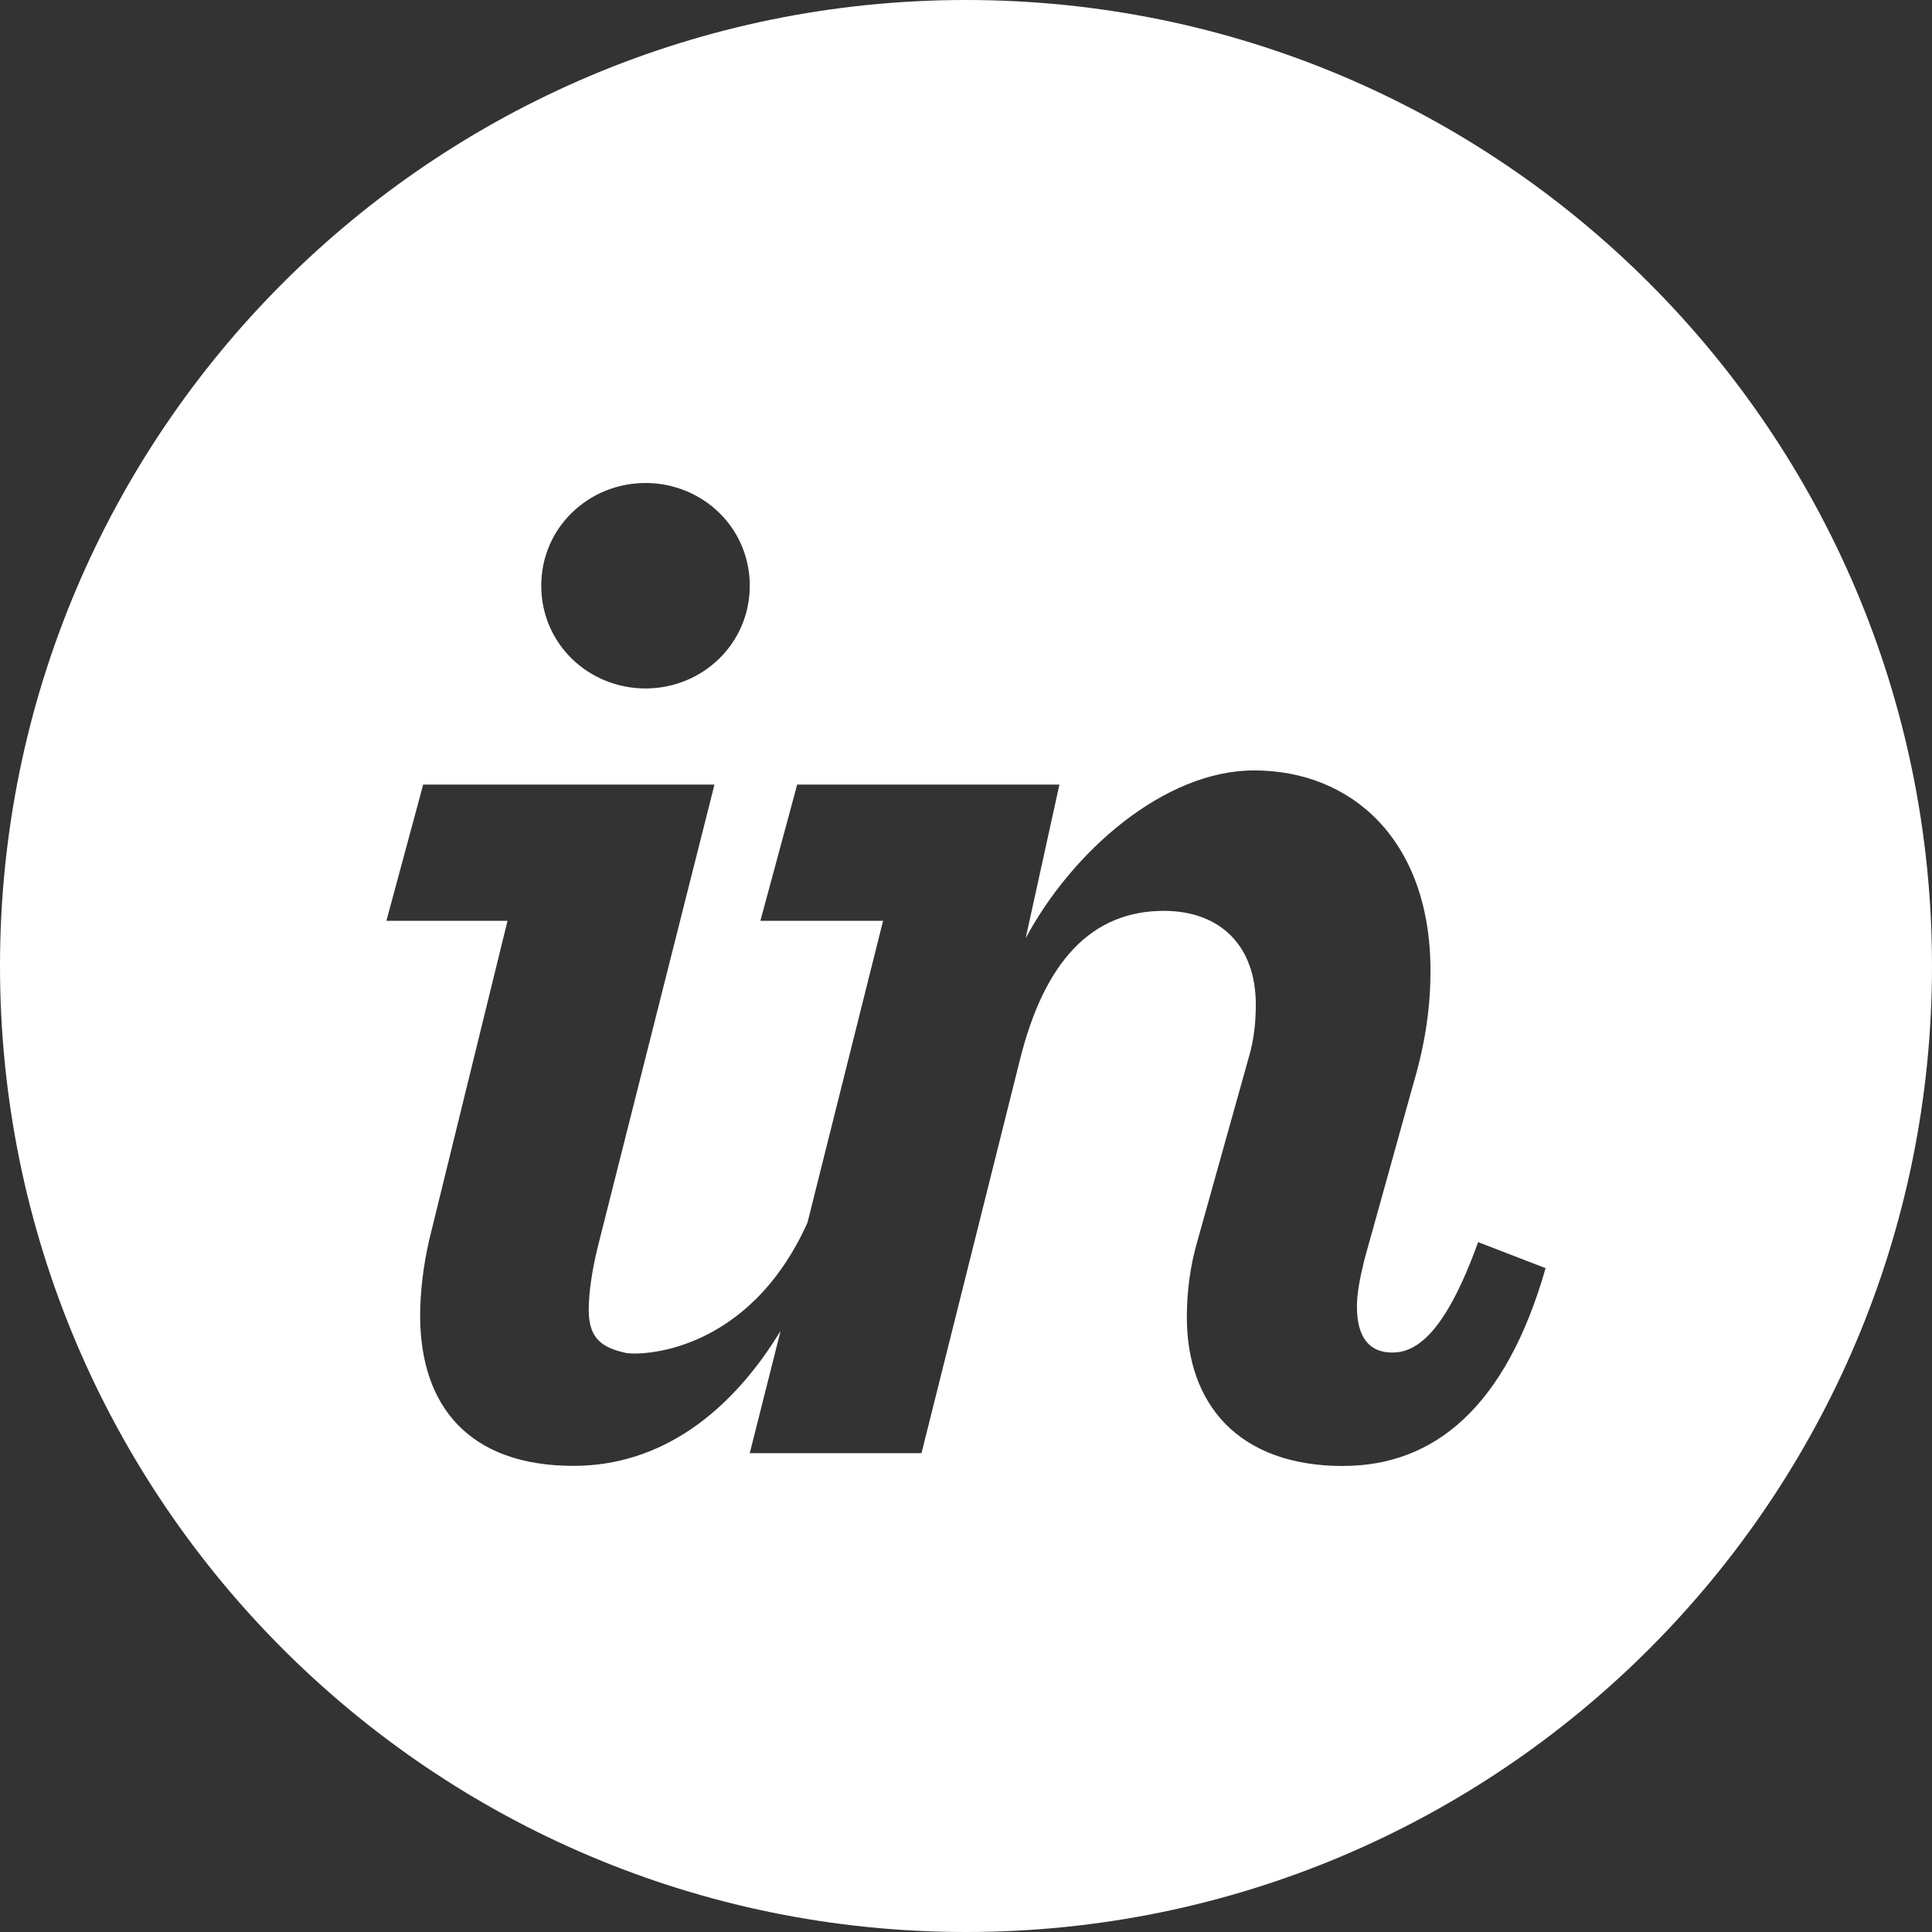 <svg width="26" height="26" fill="none" xmlns="http://www.w3.org/2000/svg"><rect width="100%" height="100%" fill="#333333" stroke="none"/><path fill-rule="evenodd" clip-rule="evenodd" d="M0 13C0 5.82 5.82 0 13 0s13 5.82 13 13-5.82 13-13 13S0 20.18 0 13zm18.076 6.728c1.218 0 2.188-.784 2.724-2.662l-.908-.35c-.454 1.258-.846 1.486-1.156 1.486-.31 0-.475-.206-.475-.619 0-.186.042-.392.103-.64l.66-2.372c.165-.557.227-1.05.227-1.504 0-1.775-1.073-2.699-2.373-2.699-1.218 0-2.456 1.102-3.075 2.258l.454-2.067h-3.529l-.495 1.833h1.651l-1.017 4.061c-.798 1.775-2.265 1.794-2.449 1.753-.302-.068-.495-.181-.495-.574 0-.227.041-.548.144-.941l1.548-6.132H5.695l-.495 1.833h1.63l-1.052 4.287c-.082.351-.124.717-.124 1.026 0 1.218.66 2.022 2.064 2.022 1.164 0 2.108-.701 2.787-1.817l-.415 1.646h2.311l1.321-5.279c.33-1.341.97-2.019 1.94-2.019.764 0 1.238.475 1.238 1.259 0 .227-.021.474-.103.743l-.681 2.435c-.103.351-.144.702-.144 1.032 0 1.156.681 2.002 2.105 2.002zM7.284 7.882c0-.784.64-1.382 1.403-1.382.764 0 1.403.598 1.403 1.382 0 .784-.64 1.383-1.403 1.383-.764 0-1.403-.598-1.403-1.383z" fill="#fff"/></svg>